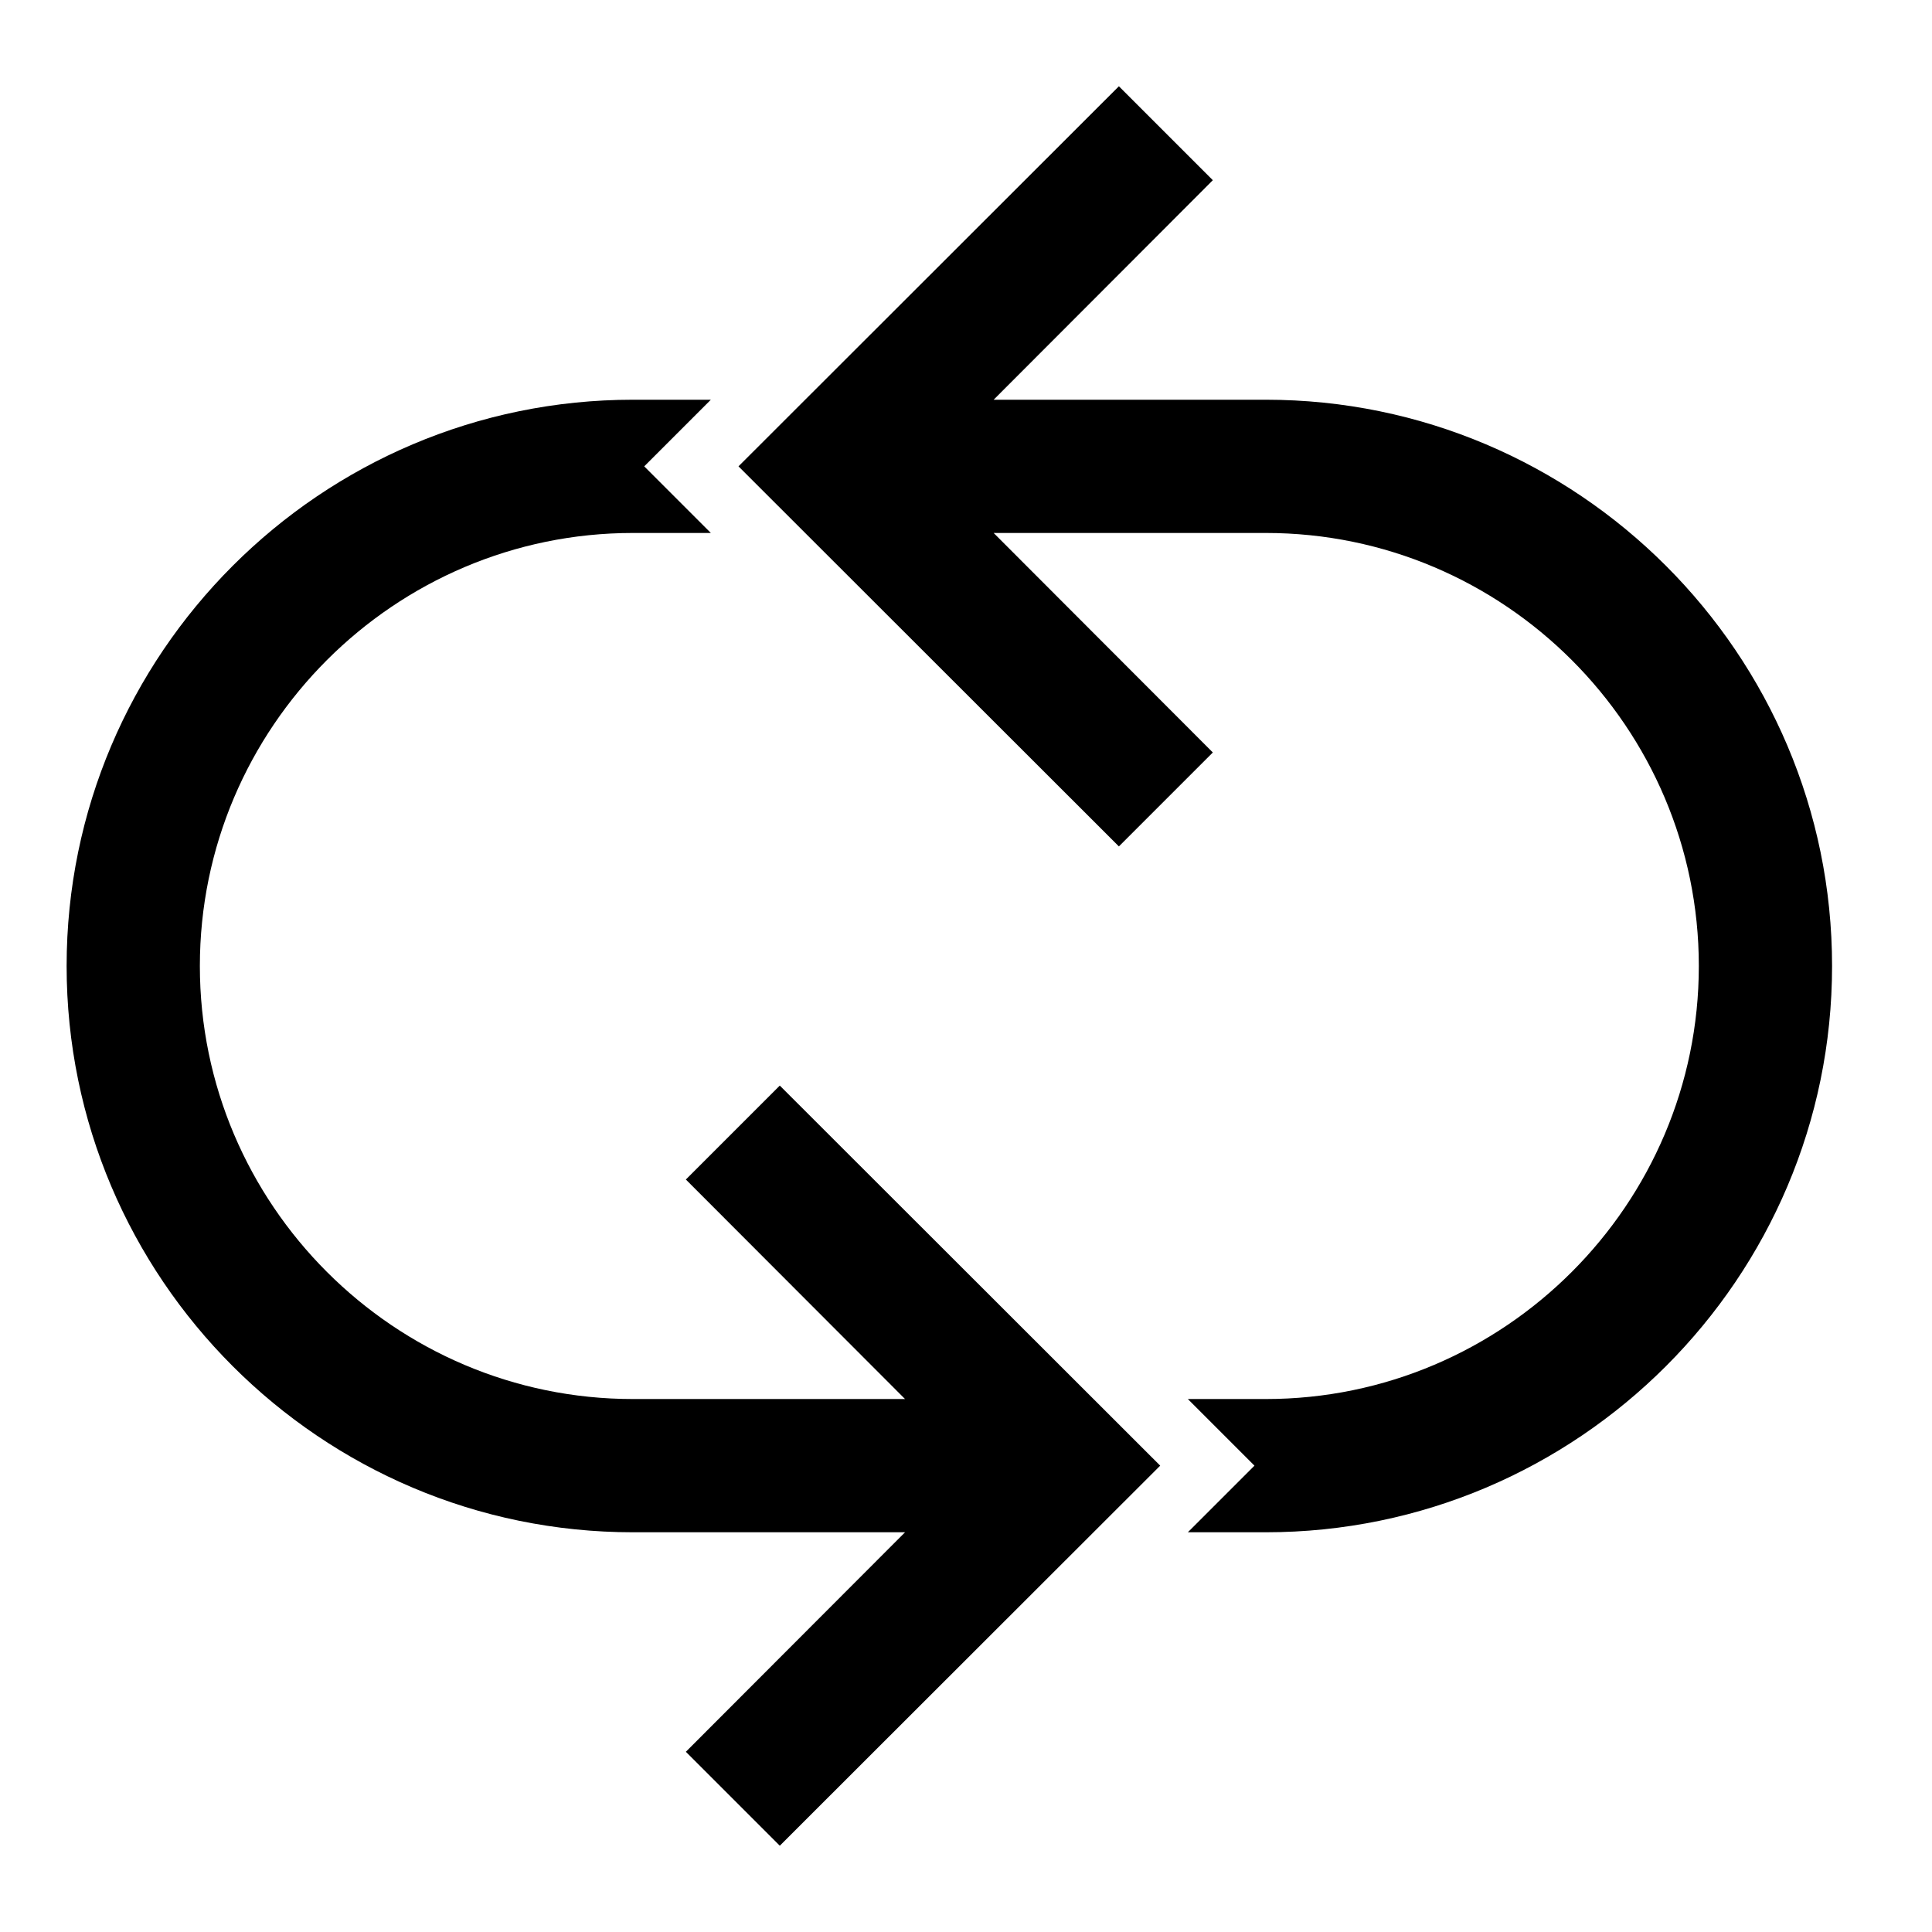 <?xml version="1.0" encoding="UTF-8"?>
<!DOCTYPE svg PUBLIC "-//W3C//DTD SVG 1.1//EN" "http://www.w3.org/Graphics/SVG/1.1/DTD/svg11.dtd">
<svg xmlns="http://www.w3.org/2000/svg" xml:space="preserve" width="580px" height="580px" shape-rendering="geometricPrecision" text-rendering="geometricPrecision" image-rendering="optimizeQuality" fill-rule="nonzero" clip-rule="nonzero" viewBox="0 0 5800 5800" xmlns:xlink="http://www.w3.org/1999/xlink">
	<title>arrow_loop3 icon</title>
	<desc>arrow_loop3 icon from the IconExperience.com I-Collection. Copyright by INCORS GmbH (www.incors.com).</desc>
		<path id="curve29"  d="M2341 3259l1142 1141 -1142 1141 -282 -282 658 -659 -817 0c-937,0 -1700,-763 -1700,-1700 0,-937 763,-1700 1700,-1700l234 0 -200 200 200 200 -234 0c-716,0 -1300,584 -1300,1300 0,716 584,1300 1300,1300l817 0 -658 -659 282 -282z"/>
	<path id="curve28"  d="M3359 2541l-1142 -1141 1142 -1141 282 282 -658 659 817 0c937,0 1700,763 1700,1700 0,937 -763,1700 -1700,1700l-234 0 200 -200 -200 -200 234 0c716,0 1300,-584 1300,-1300 0,-716 -584,-1300 -1300,-1300l-817 0 658 659 -282 282z"/>
</svg>